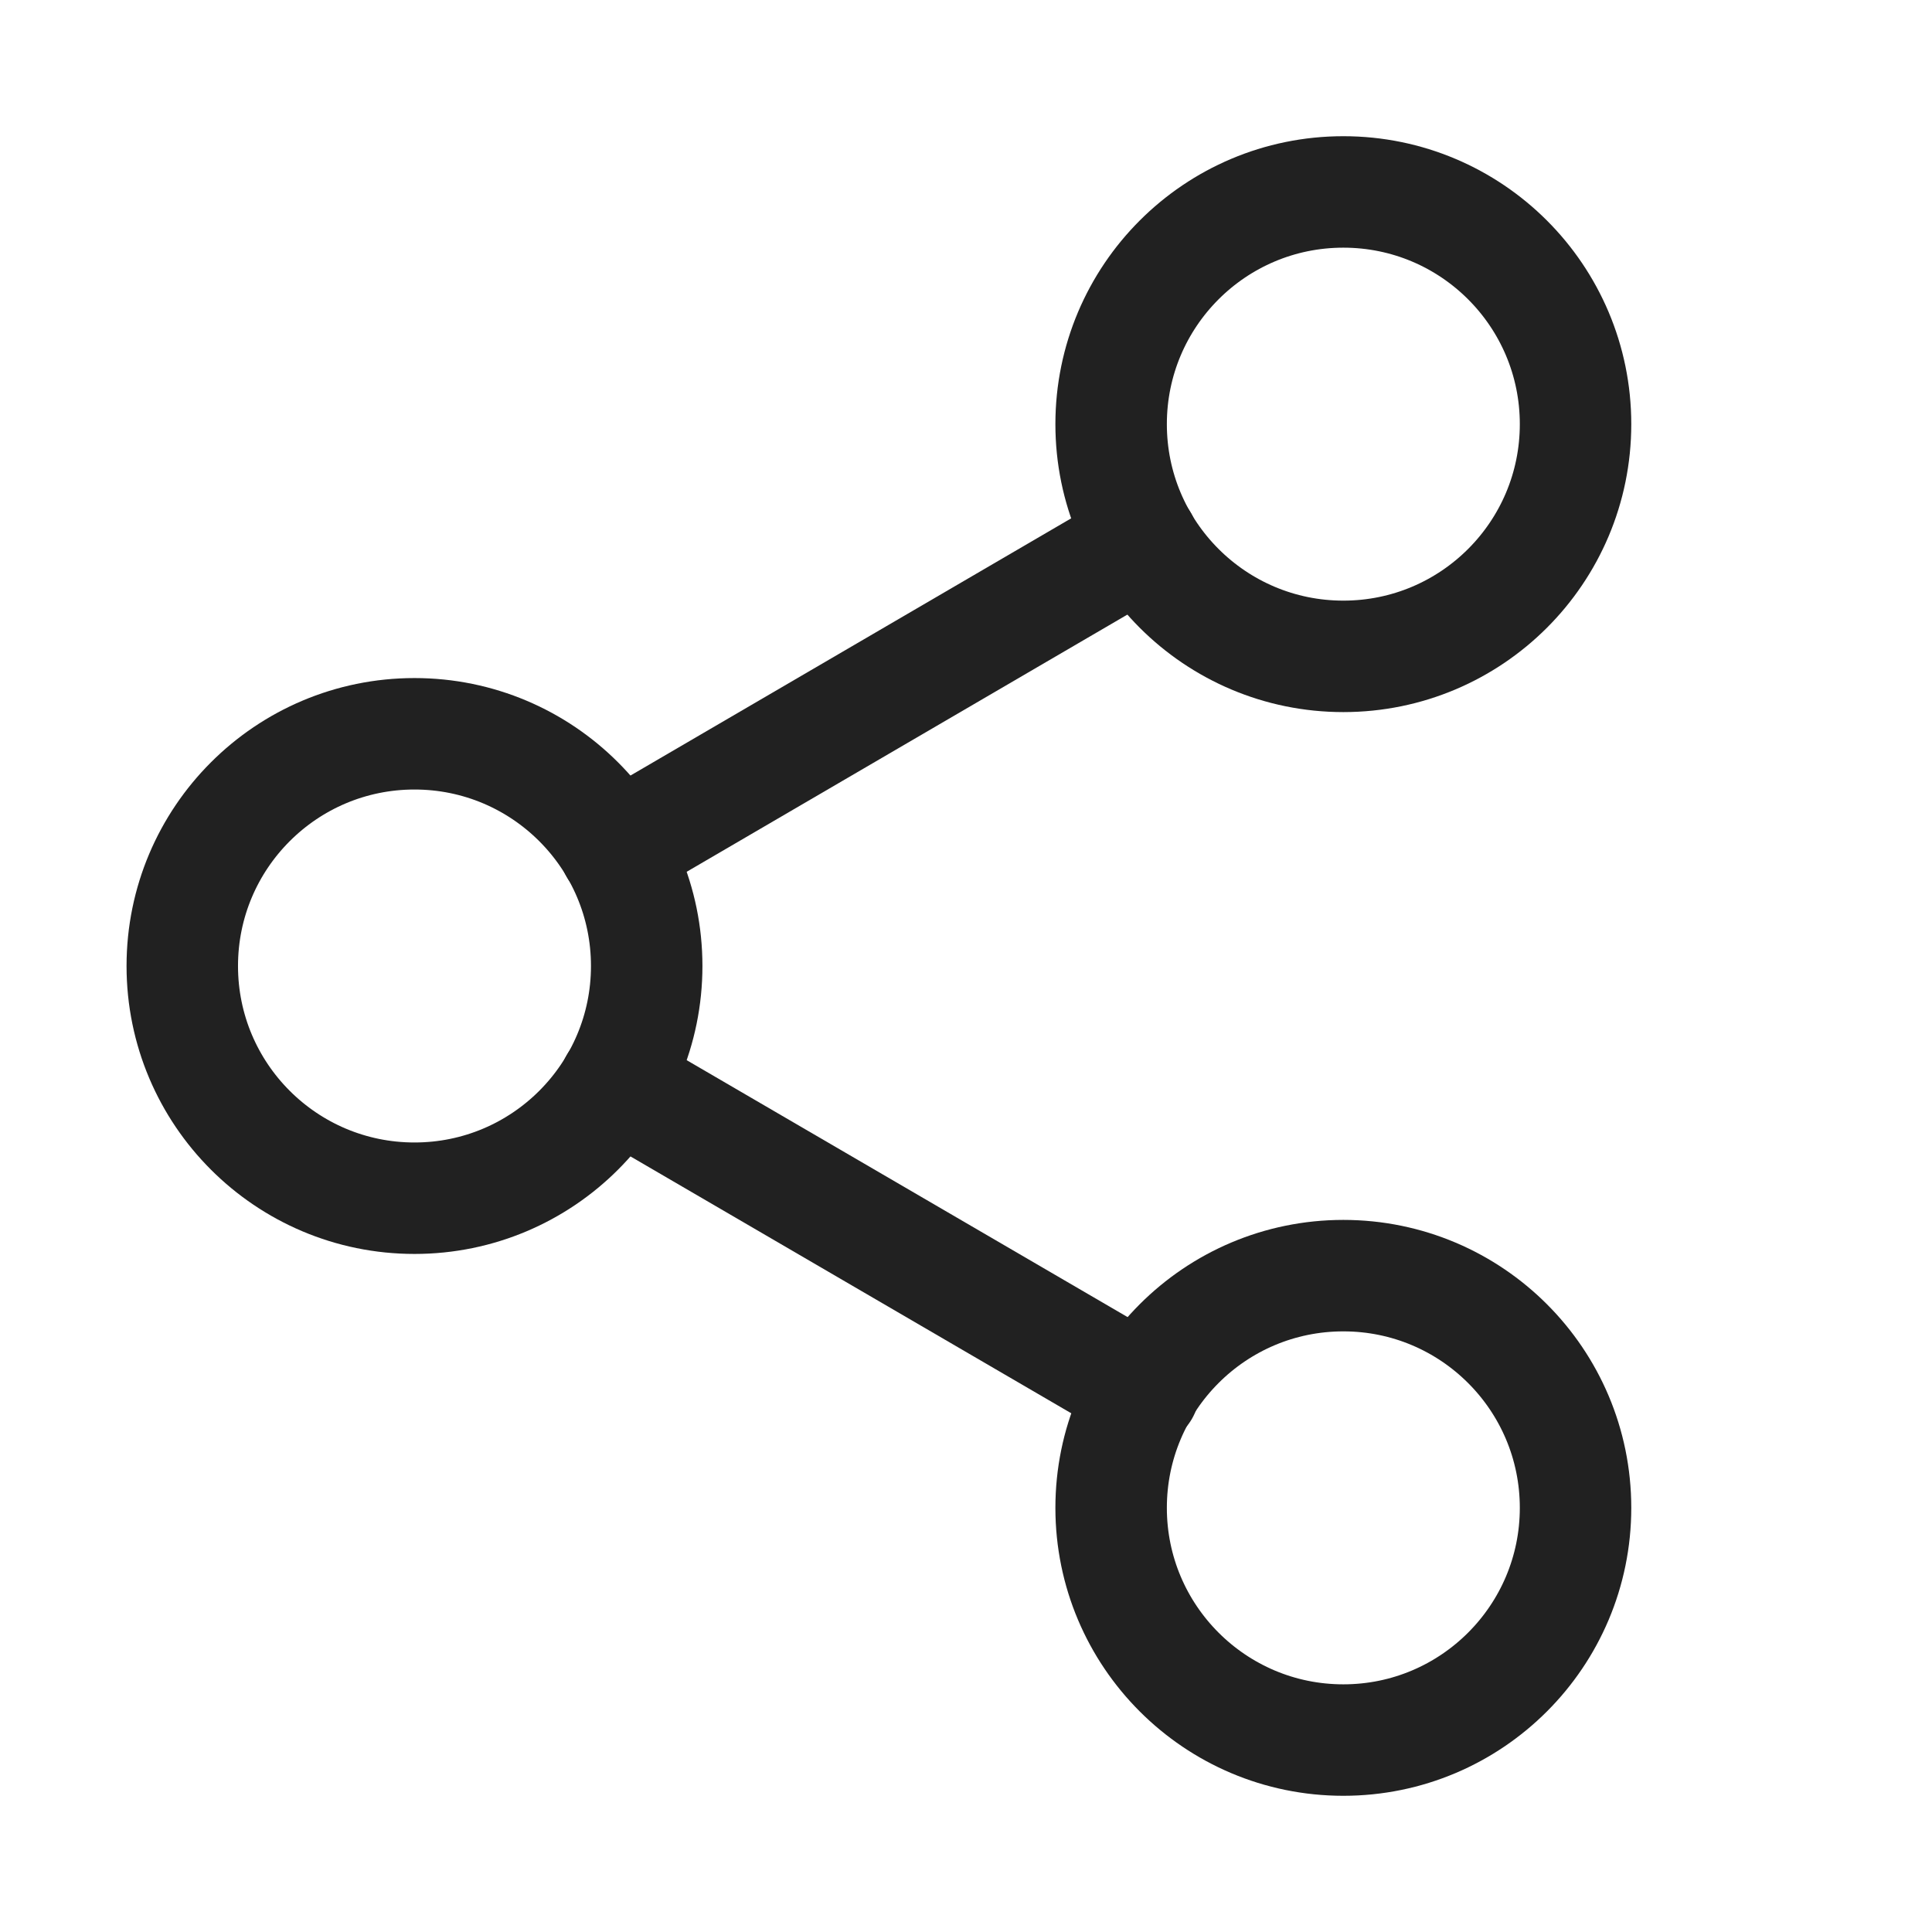 <svg width="26" height="26" viewBox="0 0 26 26" fill="none" xmlns="http://www.w3.org/2000/svg">
<path d="M18.078 8.833C19.804 8.833 21.203 7.434 21.203 5.708C21.203 3.982 19.804 2.583 18.078 2.583C16.352 2.583 14.953 3.982 14.953 5.708C14.953 7.434 16.352 8.833 18.078 8.833Z" stroke="#212121" stroke-width="1.5" stroke-linecap="round" stroke-linejoin="round"/>
<path d="M5.578 16.125C7.304 16.125 8.703 14.726 8.703 13C8.703 11.274 7.304 9.875 5.578 9.875C3.852 9.875 2.453 11.274 2.453 13C2.453 14.726 3.852 16.125 5.578 16.125Z" stroke="#212121" stroke-width="1.5" stroke-linecap="round" stroke-linejoin="round"/>
<path d="M18.078 23.417C19.804 23.417 21.203 22.017 21.203 20.292C21.203 18.566 19.804 17.167 18.078 17.167C16.352 17.167 14.953 18.566 14.953 20.292C14.953 22.017 16.352 23.417 18.078 23.417Z" stroke="#212121" stroke-width="1.5" stroke-linecap="round" stroke-linejoin="round"/>
<path d="M8.276 14.573L15.391 18.719" stroke="#212121" stroke-width="1.5" stroke-linecap="round" stroke-linejoin="round"/>
<path d="M15.38 7.281L8.276 11.427" stroke="#212121" stroke-width="1.5" stroke-linecap="round" stroke-linejoin="round"/>
</svg>
